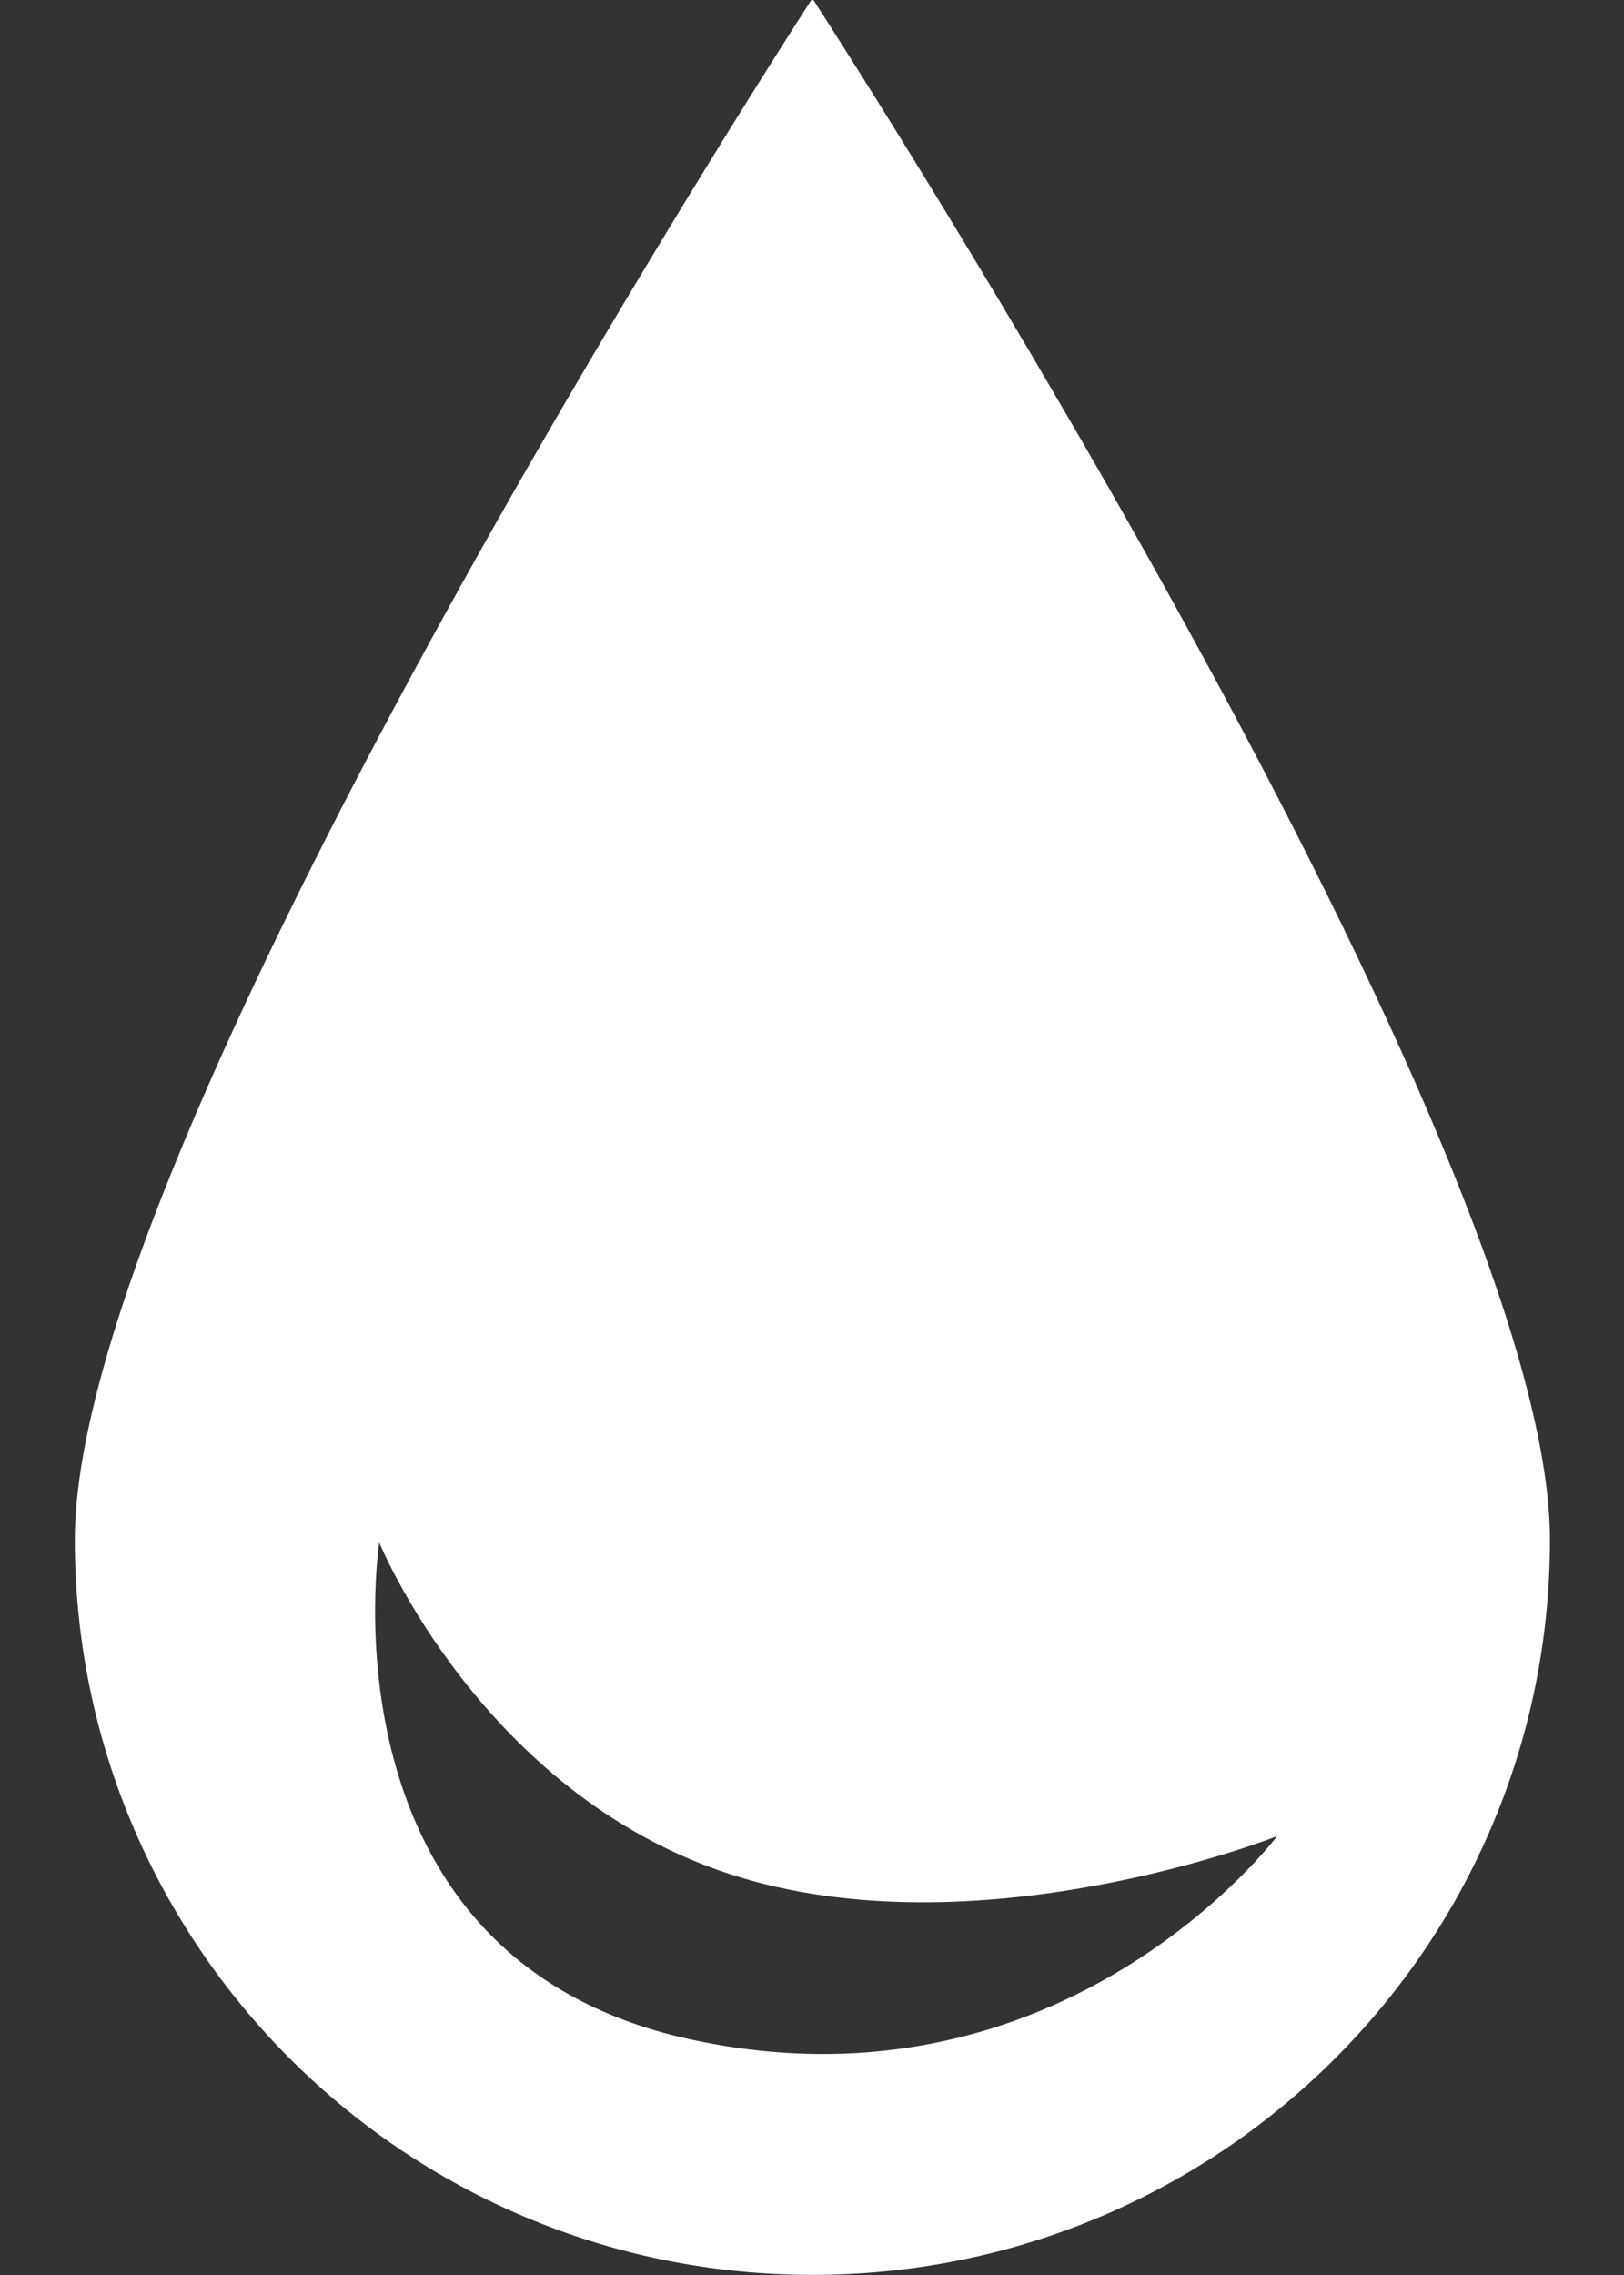 <svg width="15" height="21" viewBox="0 0 15 21" fill="none" xmlns="http://www.w3.org/2000/svg">
<rect x="0" y="0" width="15" height="21" fill="#333333" stroke="none"/>
<path fill-rule="evenodd" clip-rule="evenodd" d="M14.316 14.213C14.316 17.961 11.266 20.999 7.504 20.999C3.741 20.999 0.691 17.961 0.691 14.213C0.691 10.567 7.135 0.556 7.488 0.009C7.497 -0.003 7.511 -0.003 7.519 0.009C7.872 0.556 14.316 10.567 14.316 14.213ZM6.368 18.823C2.911 18.067 3.503 14.238 3.503 14.238C3.503 14.238 4.447 16.549 6.737 17.298C9.028 18.047 11.796 16.949 11.796 16.949C11.796 16.949 9.825 19.58 6.368 18.823Z" fill="white"/>
</svg>
